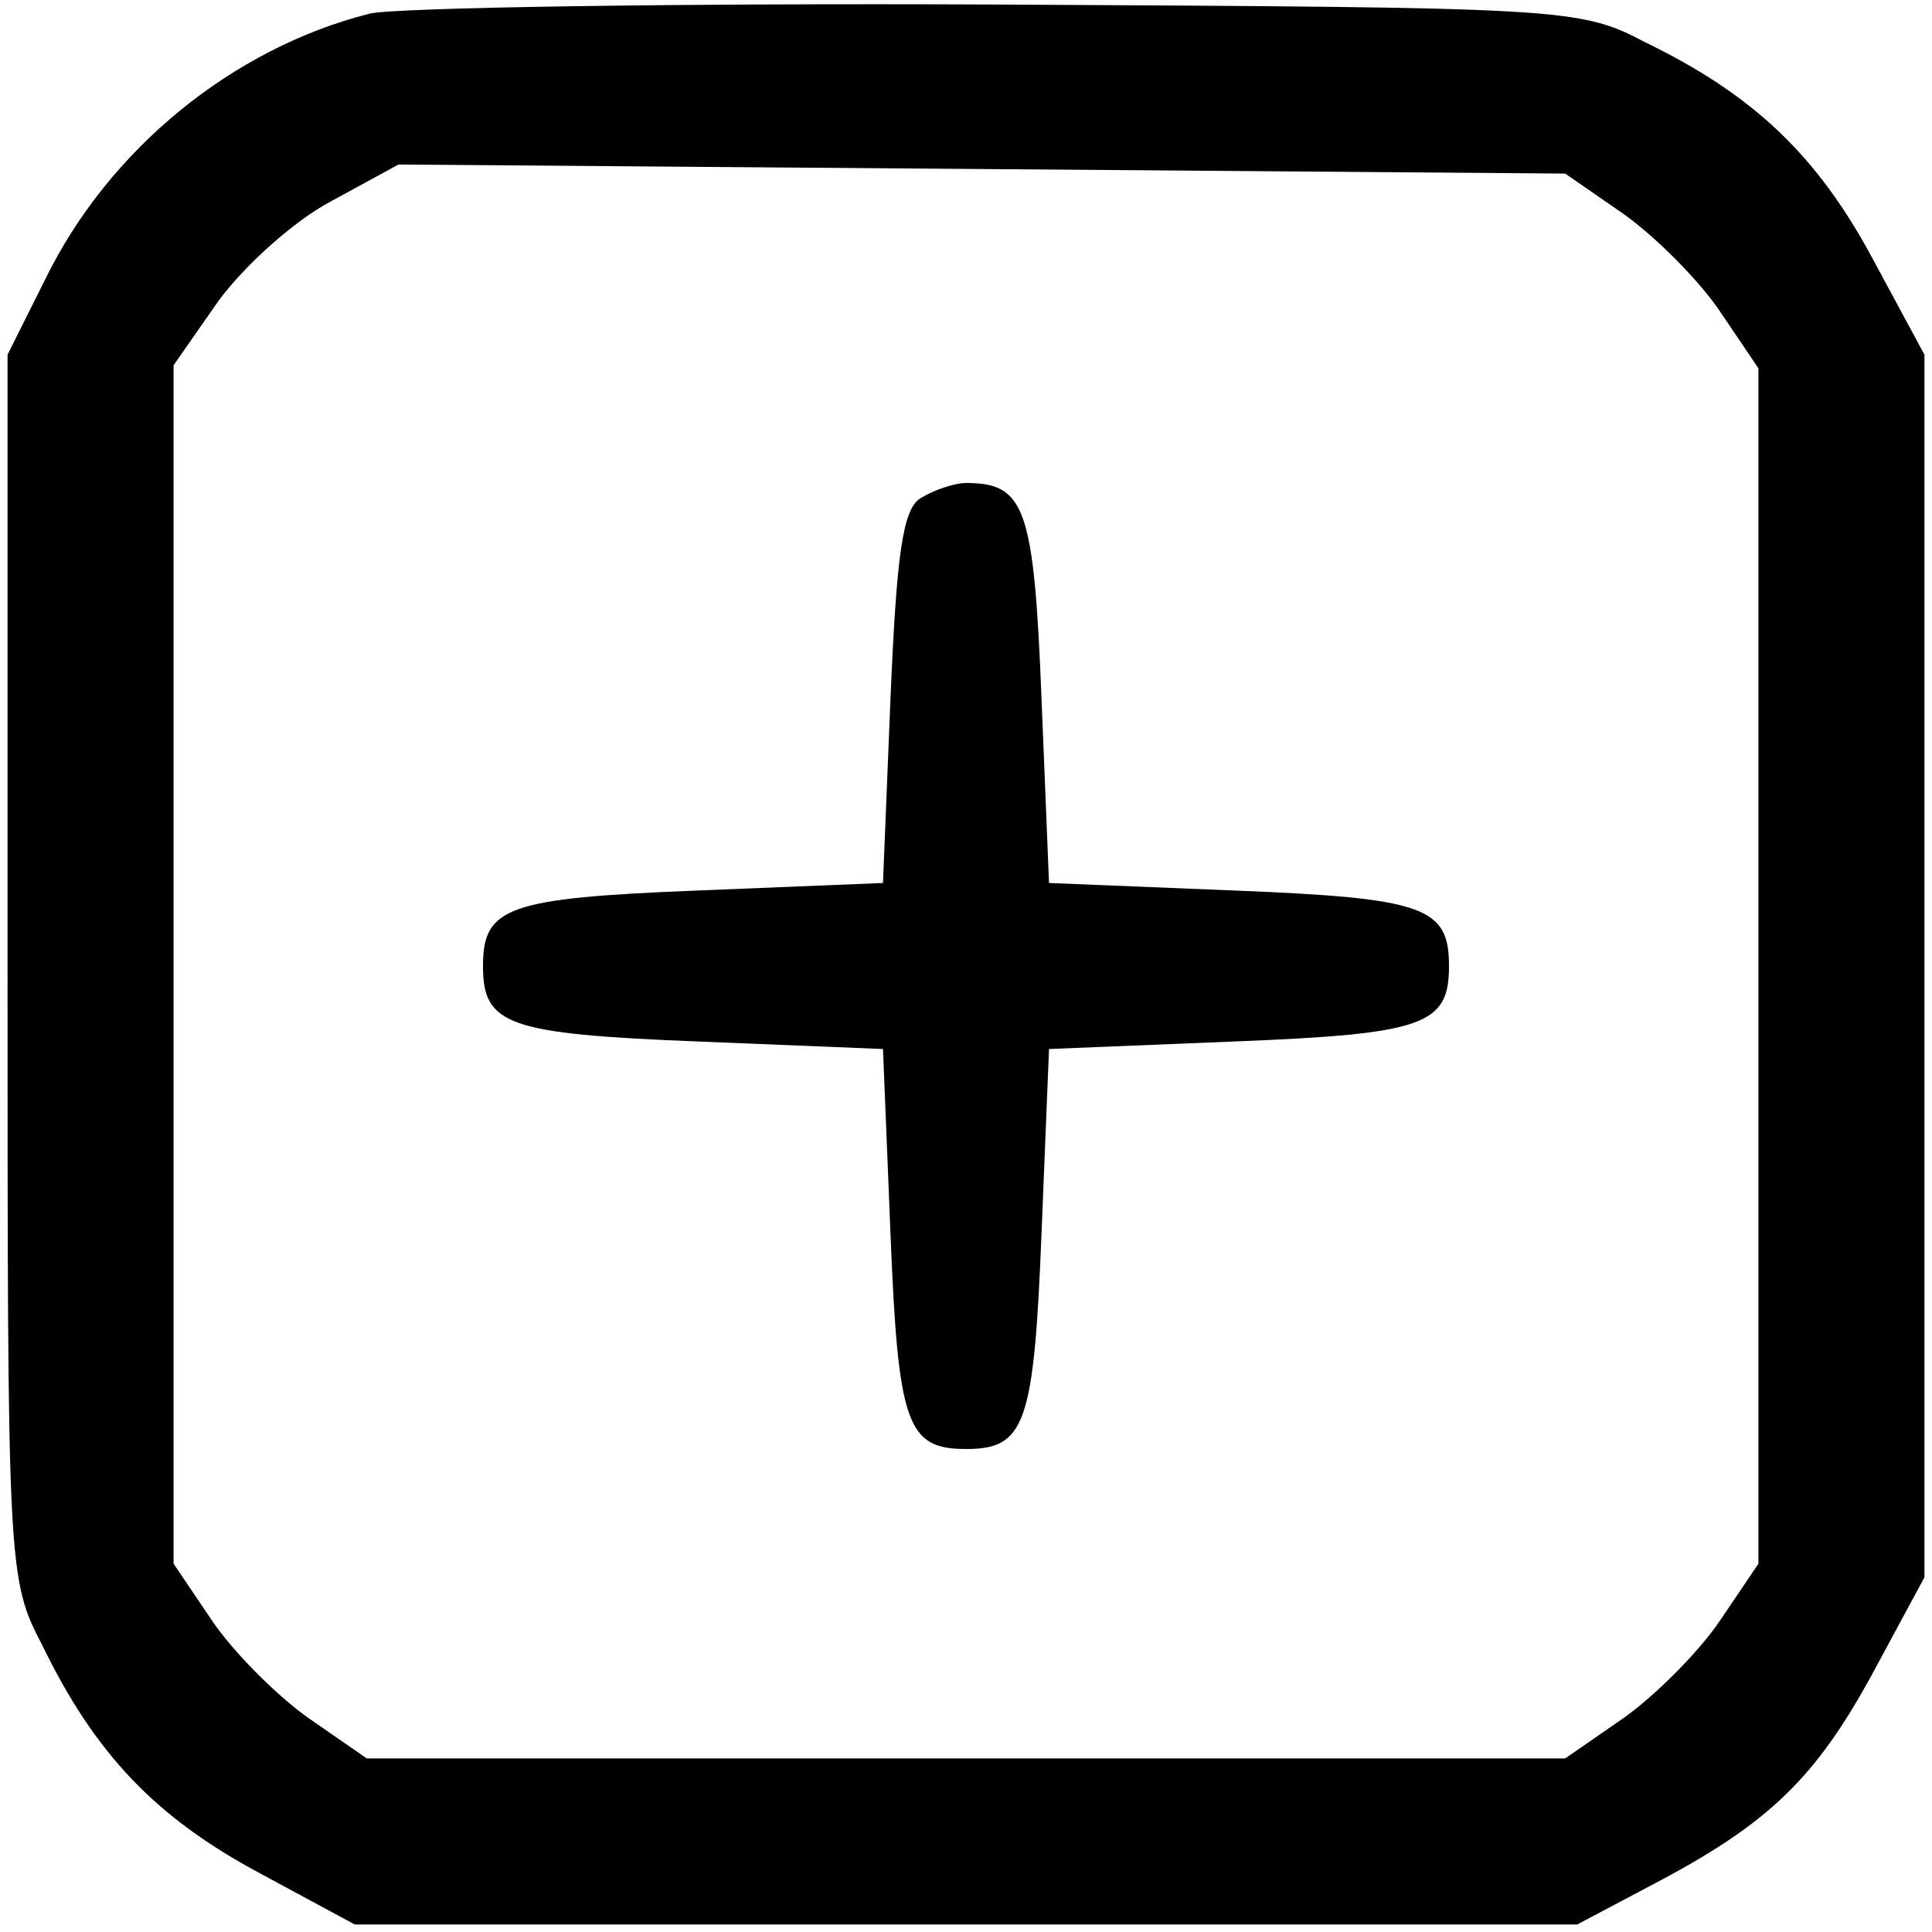 <?xml version="1.0" standalone="no"?>
<!DOCTYPE svg PUBLIC "-//W3C//DTD SVG 20010904//EN"
 "http://www.w3.org/TR/2001/REC-SVG-20010904/DTD/svg10.dtd">
<svg version="1.0" xmlns="http://www.w3.org/2000/svg"
 width="128pt" height="128pt" viewBox="0 0 128 128"
 preserveAspectRatio="xMidYMid meet">

<g transform="translate(0,128) scale(0.1,-0.1)"
fill="#000000" stroke="none">
<path d="M245 1271 c-91 -23 -173 -90 -215 -176 l-25 -50 0 -405 c0 -400 0
-406 23 -450 35 -72 75 -114 144 -151 l63 -34 405 0 405 0 51 27 c76 40 107
70 145 140 l34 63 0 405 0 405 -34 63 c-37 69 -79 109 -151 144 -44 23 -52 23
-430 25 -212 1 -398 -2 -415 -6z m831 -133 c21 -15 50 -44 64 -65 l25 -37 0
-396 0 -396 -25 -37 c-14 -21 -43 -50 -64 -65 l-39 -27 -397 0 -397 0 -39 27
c-21 15 -50 44 -64 65 l-25 37 0 397 0 397 30 43 c17 23 50 53 75 66 l44 24
387 -3 386 -3 39 -27z"/>
<path d="M610 950 c-12 -7 -16 -38 -20 -132 l-5 -123 -123 -5 c-126 -5 -142
-11 -142 -50 0 -39 16 -45 142 -50 l123 -5 5 -123 c5 -126 11 -142 50 -142 39
0 45 16 50 142 l5 123 123 5 c126 5 142 11 142 50 0 39 -16 45 -142 50 l-123
5 -5 123 c-5 126 -11 142 -50 142 -8 0 -22 -5 -30 -10z"/>
</g>
</svg>
